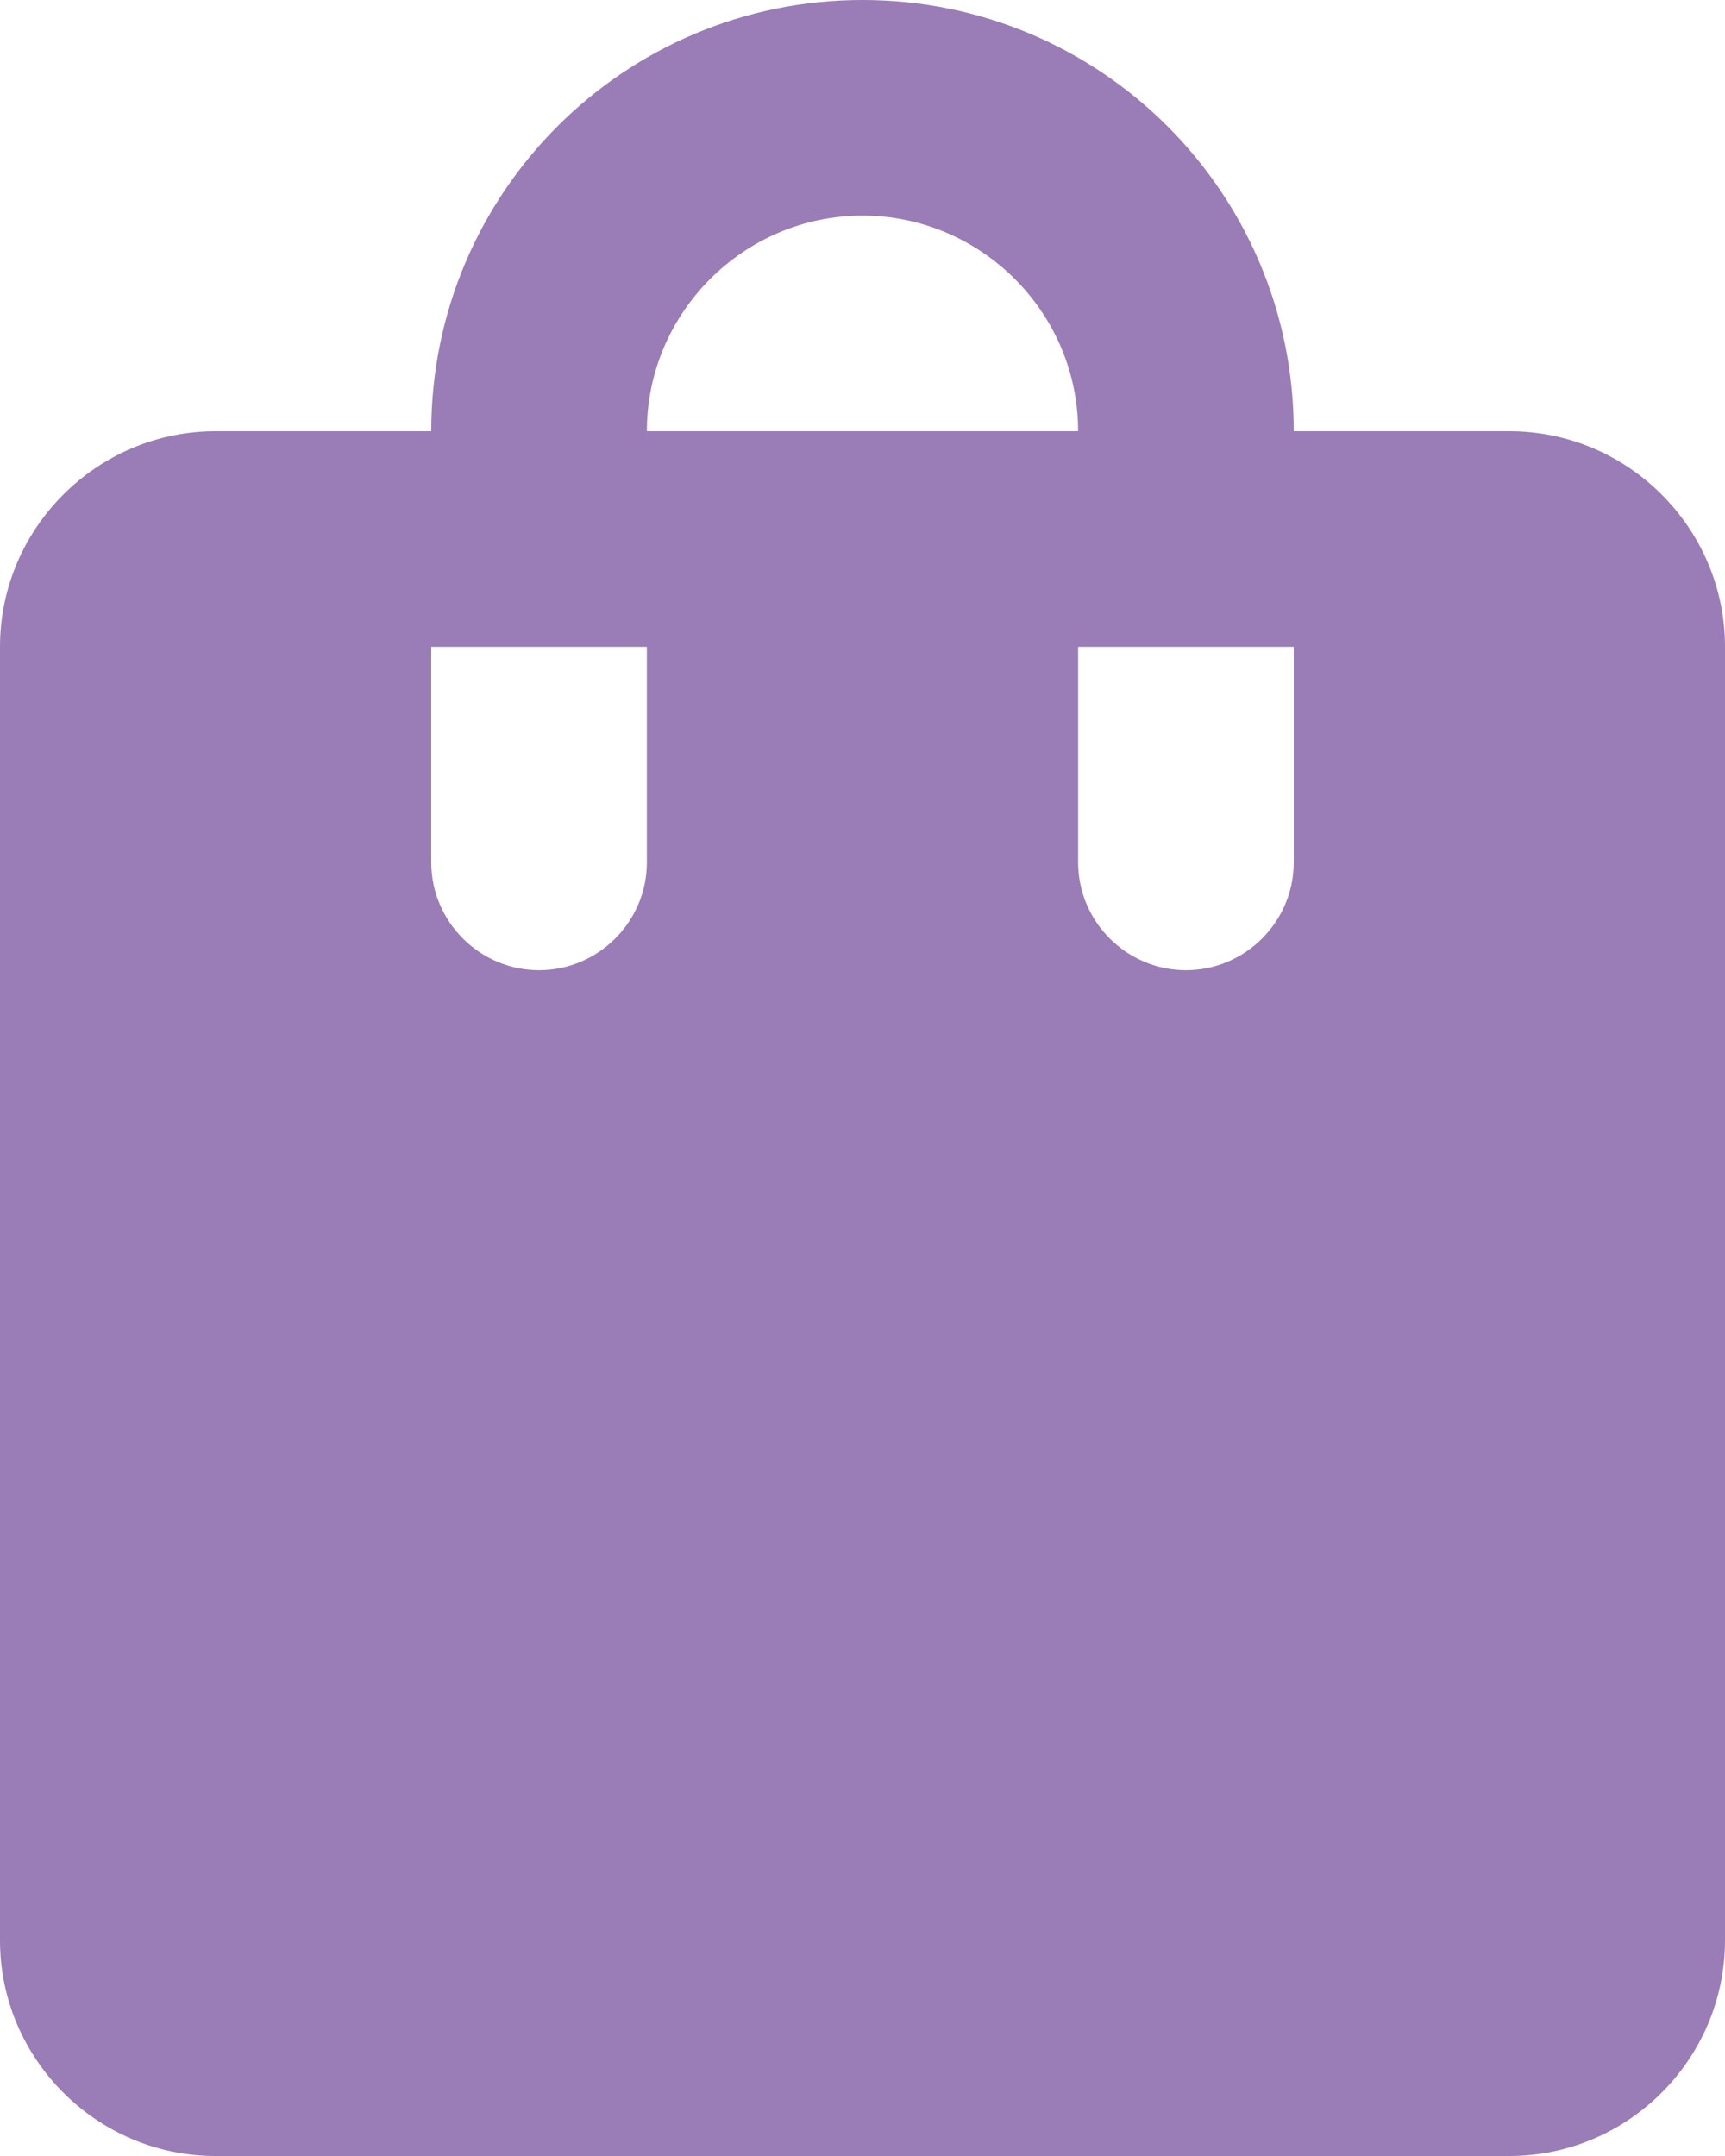 <svg width="16" height="20" viewBox="0 0 16 20" fill="none" xmlns="http://www.w3.org/2000/svg">
<path d="M14 4H12C12 1.79 10.21 0 8 0C5.79 0 4 1.79 4 4H2C0.9 4 0 4.9 0 6V18C0 19.1 0.9 20 2 20H14C15.1 20 16 19.1 16 18V6C16 4.9 15.1 4 14 4ZM6 8C6 8.55 5.55 9 5 9C4.45 9 4 8.55 4 8V6H6V8ZM8 2C9.1 2 10 2.9 10 4H6C6 2.9 6.9 2 8 2ZM12 8C12 8.55 11.55 9 11 9C10.45 9 10 8.55 10 8V6H12V8Z" fill="#9A7CB6"/>
</svg>
